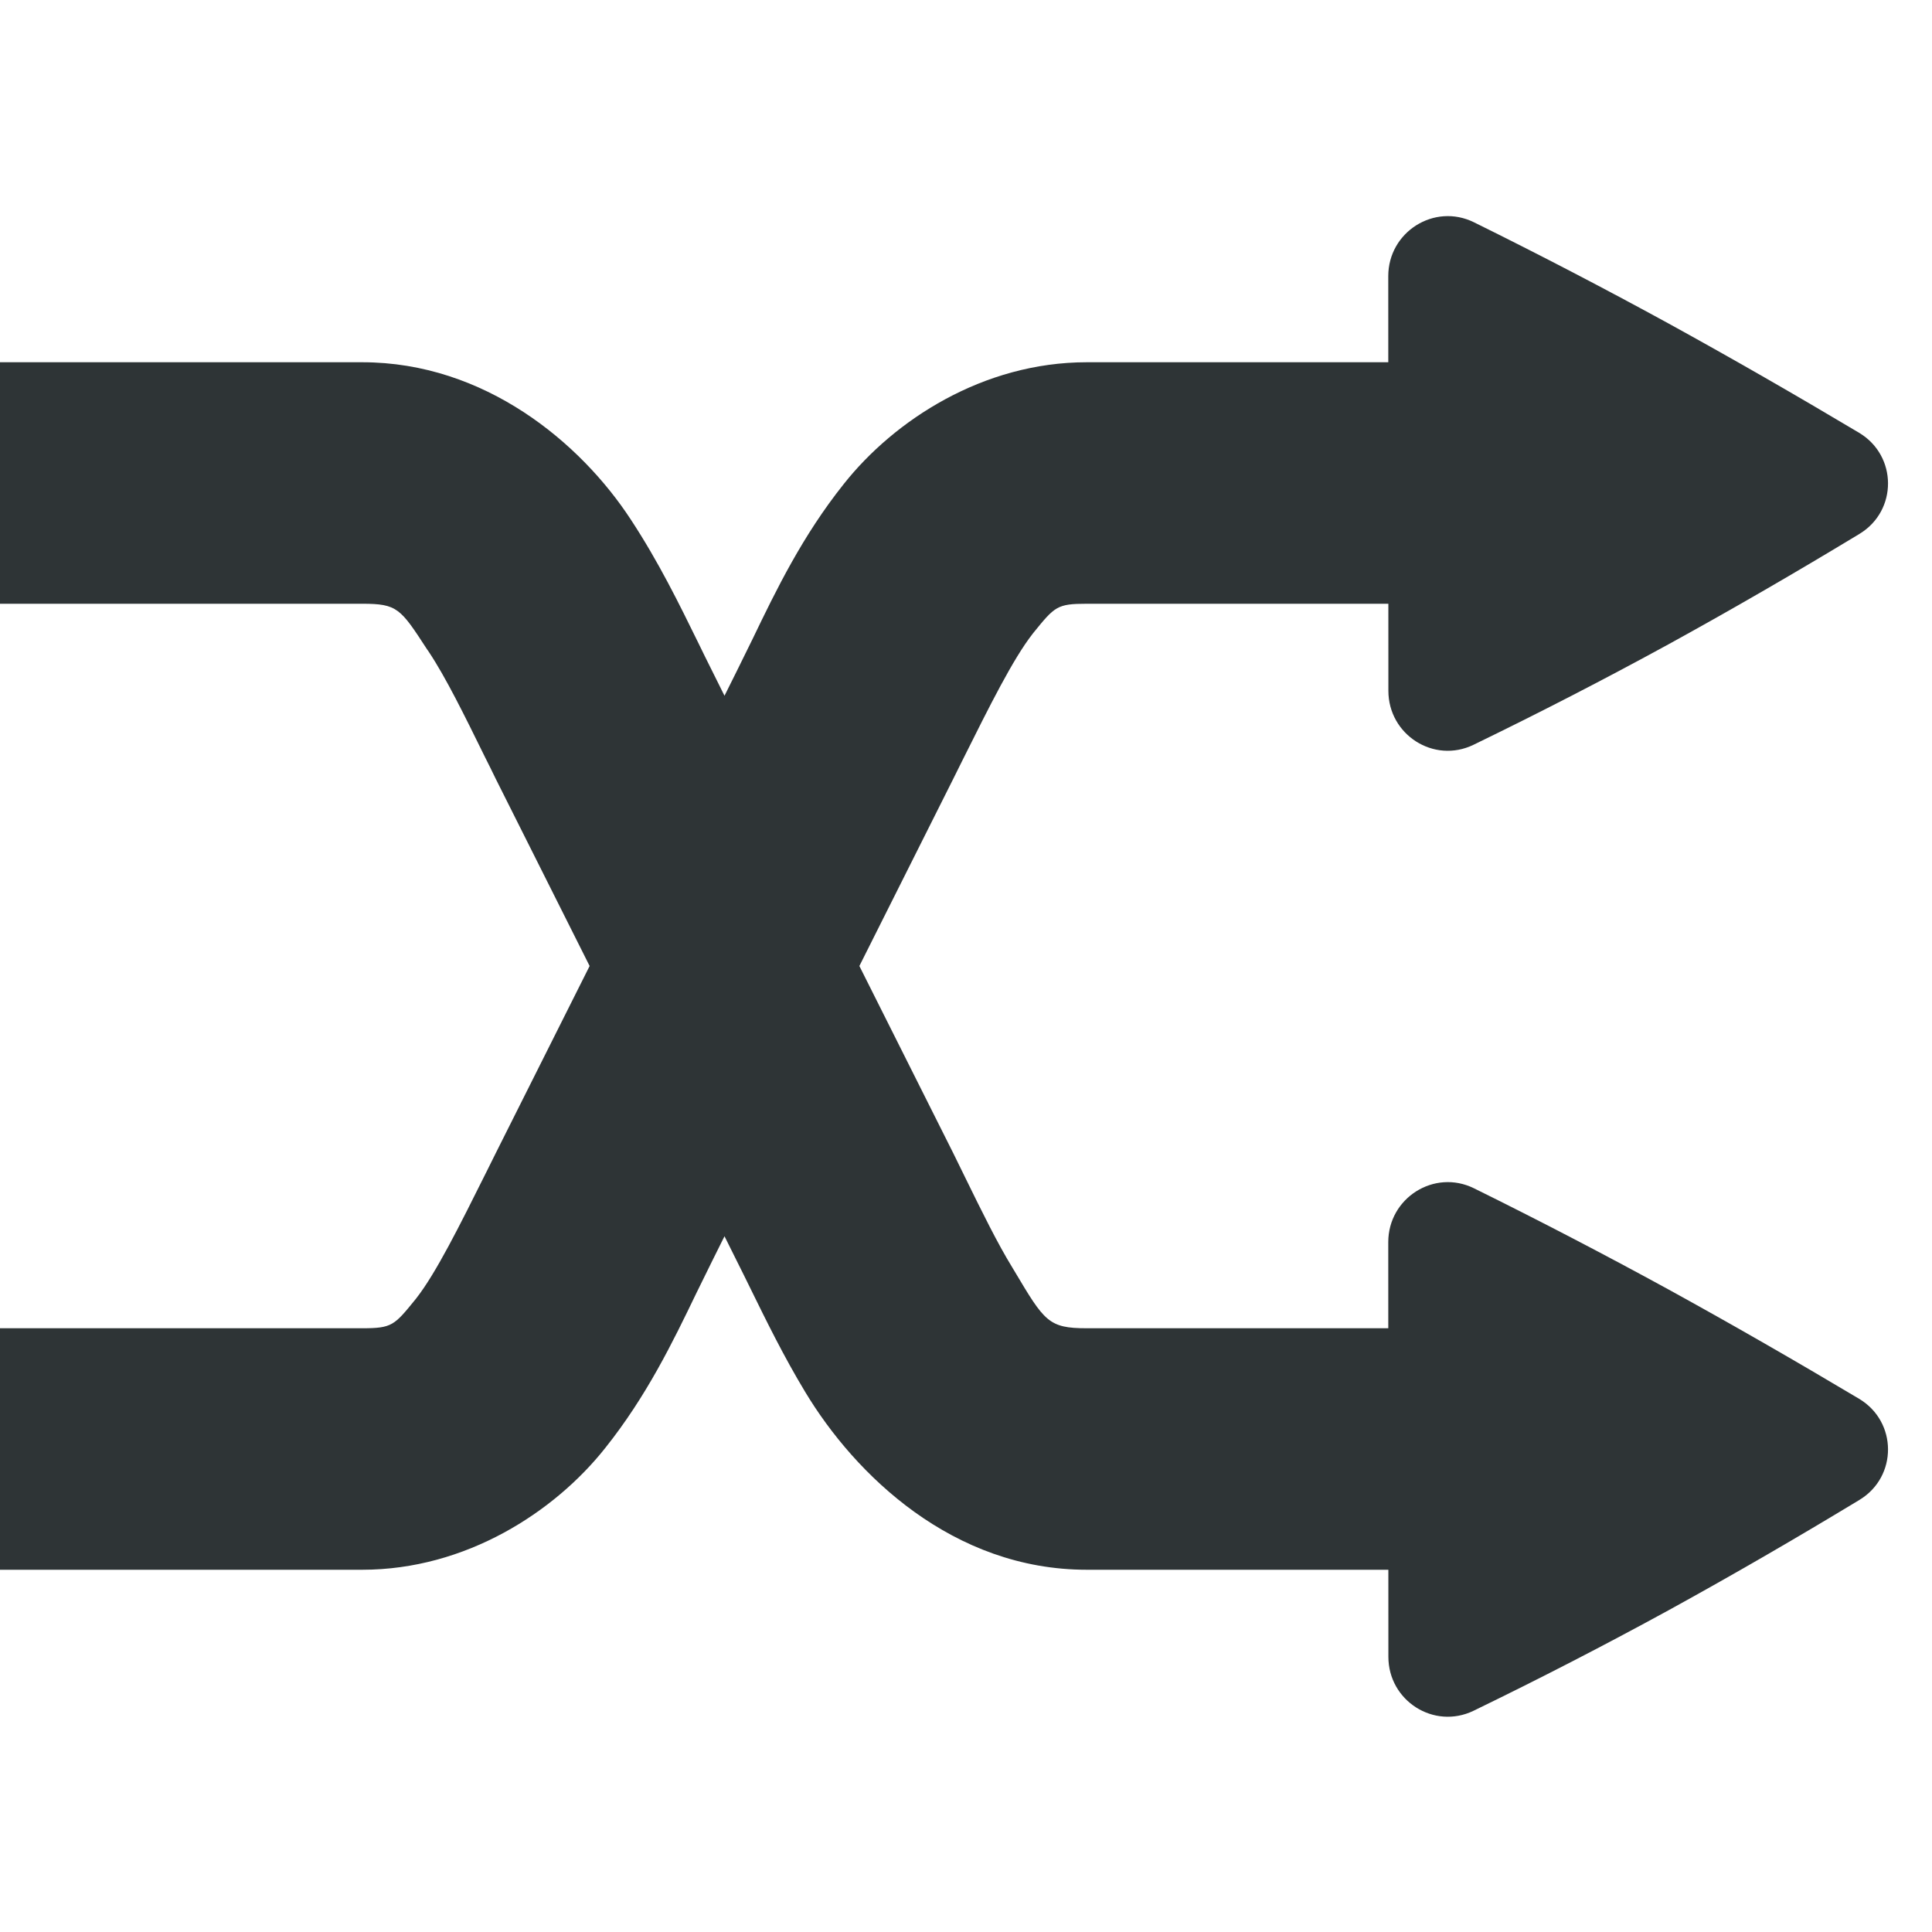 <svg width="16" height="16" viewBox="0 0 16 16" fill="none" xmlns="http://www.w3.org/2000/svg">
<g clip-path="url(#clip0_311_207)">
<path d="M12.207 1.841C11.878 1.679 11.497 1.921 11.497 2.287L11.498 5.721C11.498 6.085 11.875 6.327 12.203 6.168C12.749 5.903 13.289 5.625 13.821 5.334C14.354 5.041 14.88 4.736 15.4 4.421C15.716 4.229 15.714 3.774 15.396 3.584C14.876 3.274 14.351 2.972 13.82 2.68C13.288 2.389 12.75 2.109 12.207 1.841Z" fill="#2E3436"/>
<path d="M12.207 9.841C11.878 9.679 11.497 9.921 11.497 10.287L11.498 13.721C11.498 14.085 11.875 14.326 12.203 14.168C12.749 13.903 13.289 13.625 13.821 13.334C14.354 13.041 14.88 12.736 15.4 12.421C15.716 12.229 15.714 11.774 15.396 11.584C14.876 11.274 14.351 10.972 13.82 10.68C13.288 10.389 12.75 10.109 12.207 9.841Z" fill="#2E3436"/>
<path fill-rule="evenodd" clip-rule="evenodd" d="M9 3H12V5H9C8.753 5 8.735 5.023 8.558 5.241L8.551 5.25C8.389 5.458 8.199 5.839 7.971 6.296C7.946 6.346 7.921 6.397 7.895 6.449L7.117 8L7.895 9.551C7.928 9.619 7.961 9.686 7.993 9.751C8.135 10.041 8.262 10.299 8.383 10.496C8.389 10.506 8.395 10.516 8.401 10.526C8.65 10.944 8.683 11 9 11H12V13H9C7.891 13 7.082 12.215 6.668 11.527C6.491 11.234 6.347 10.94 6.214 10.669C6.177 10.594 6.141 10.52 6.105 10.449L6 10.238L5.895 10.449C5.853 10.533 5.811 10.619 5.768 10.707C5.572 11.114 5.355 11.562 5.012 11.992C4.594 12.52 3.859 13 3 13H0V11H3C3.247 11 3.265 10.977 3.442 10.759L3.449 10.75C3.611 10.542 3.801 10.161 4.029 9.704C4.054 9.654 4.079 9.603 4.105 9.551L4.883 8L4.105 6.449C4.076 6.389 4.047 6.33 4.018 6.273C3.844 5.919 3.692 5.61 3.551 5.398C3.546 5.391 3.542 5.384 3.537 5.378C3.316 5.038 3.291 5 3 5H0V3H3C4.016 3 4.809 3.668 5.223 4.301C5.454 4.652 5.626 5.004 5.785 5.328C5.822 5.404 5.858 5.478 5.895 5.551L6 5.762L6.105 5.551C6.147 5.467 6.189 5.381 6.232 5.293C6.428 4.886 6.645 4.438 6.988 4.008C7.406 3.48 8.141 3 9 3Z" fill="#2E3436"/>
</g>
<defs>
<clipPath id="clip0_311_207">
<rect width="16" height="16" fill="white"/>
</clipPath>
</defs>
</svg>
